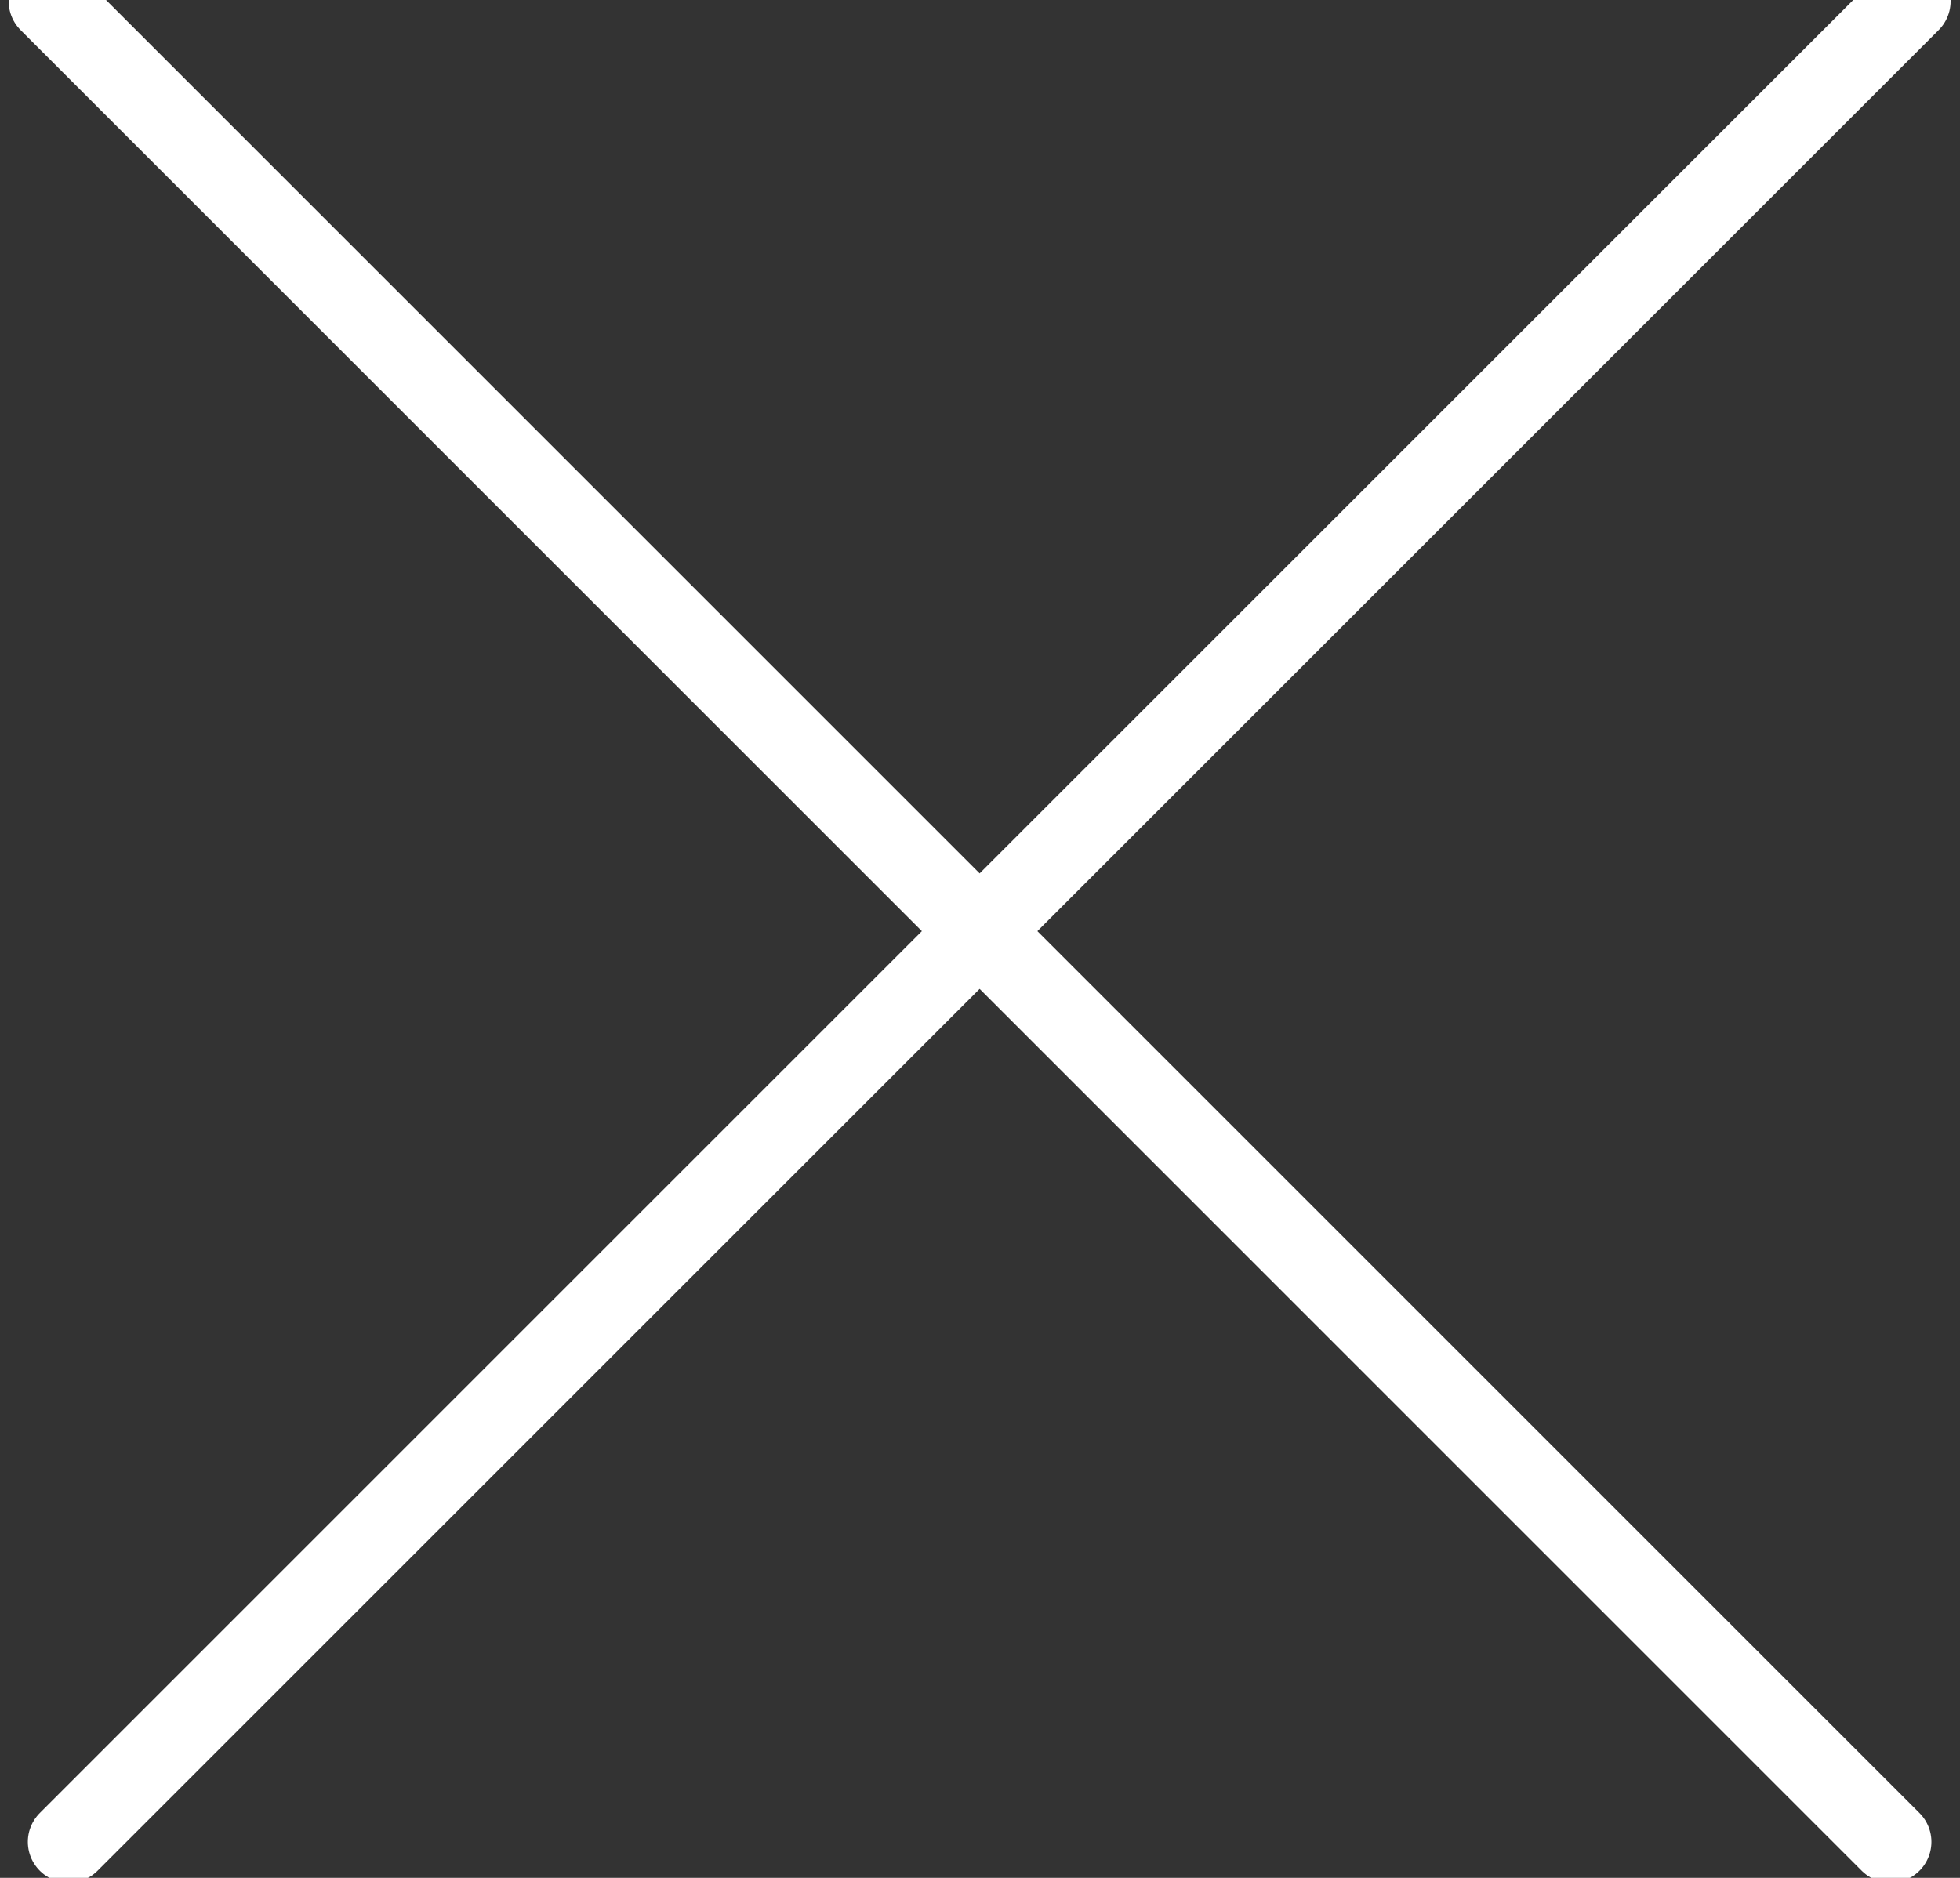 <?xml version="1.0" encoding="UTF-8" standalone="no"?>
<svg width="24px" height="23px" viewBox="0 0 24 23" version="1.1" xmlns="http://www.w3.org/2000/svg" xmlns:xlink="http://www.w3.org/1999/xlink">
    <rect x="0" y="0" width="24" height="23" fill="#333333" stroke="none"/>
    <!-- Generator: sketchtool 41.2 (35397) - http://www.bohemiancoding.com/sketch -->
    <title>1DEFE1B1-5FCA-41DE-A65D-C954ED60017E</title>
    <desc>Created with sketchtool.</desc>
    <defs></defs>
    <g id="Style-Guide" stroke="none" stroke-width="1" fill="none" fill-rule="evenodd" stroke-linecap="round">
        <g id="Icons" transform="translate(-232, -723)" stroke="#FFFFFF">
            <g id="icon/24/ic_x_white_24" transform="translate(231.991, 722.267)">
                <g id="icon/24/ic_x_black_24" transform="translate(-0.346, -0.04)">
                    <path d="M0.961,0.788 L23.505,23.332" id="Line"></path>
                    <path d="M23.74,0.788 L1.196,23.332" id="Line-Copy"></path>
                </g>
            </g>
        </g>
    </g>
</svg>